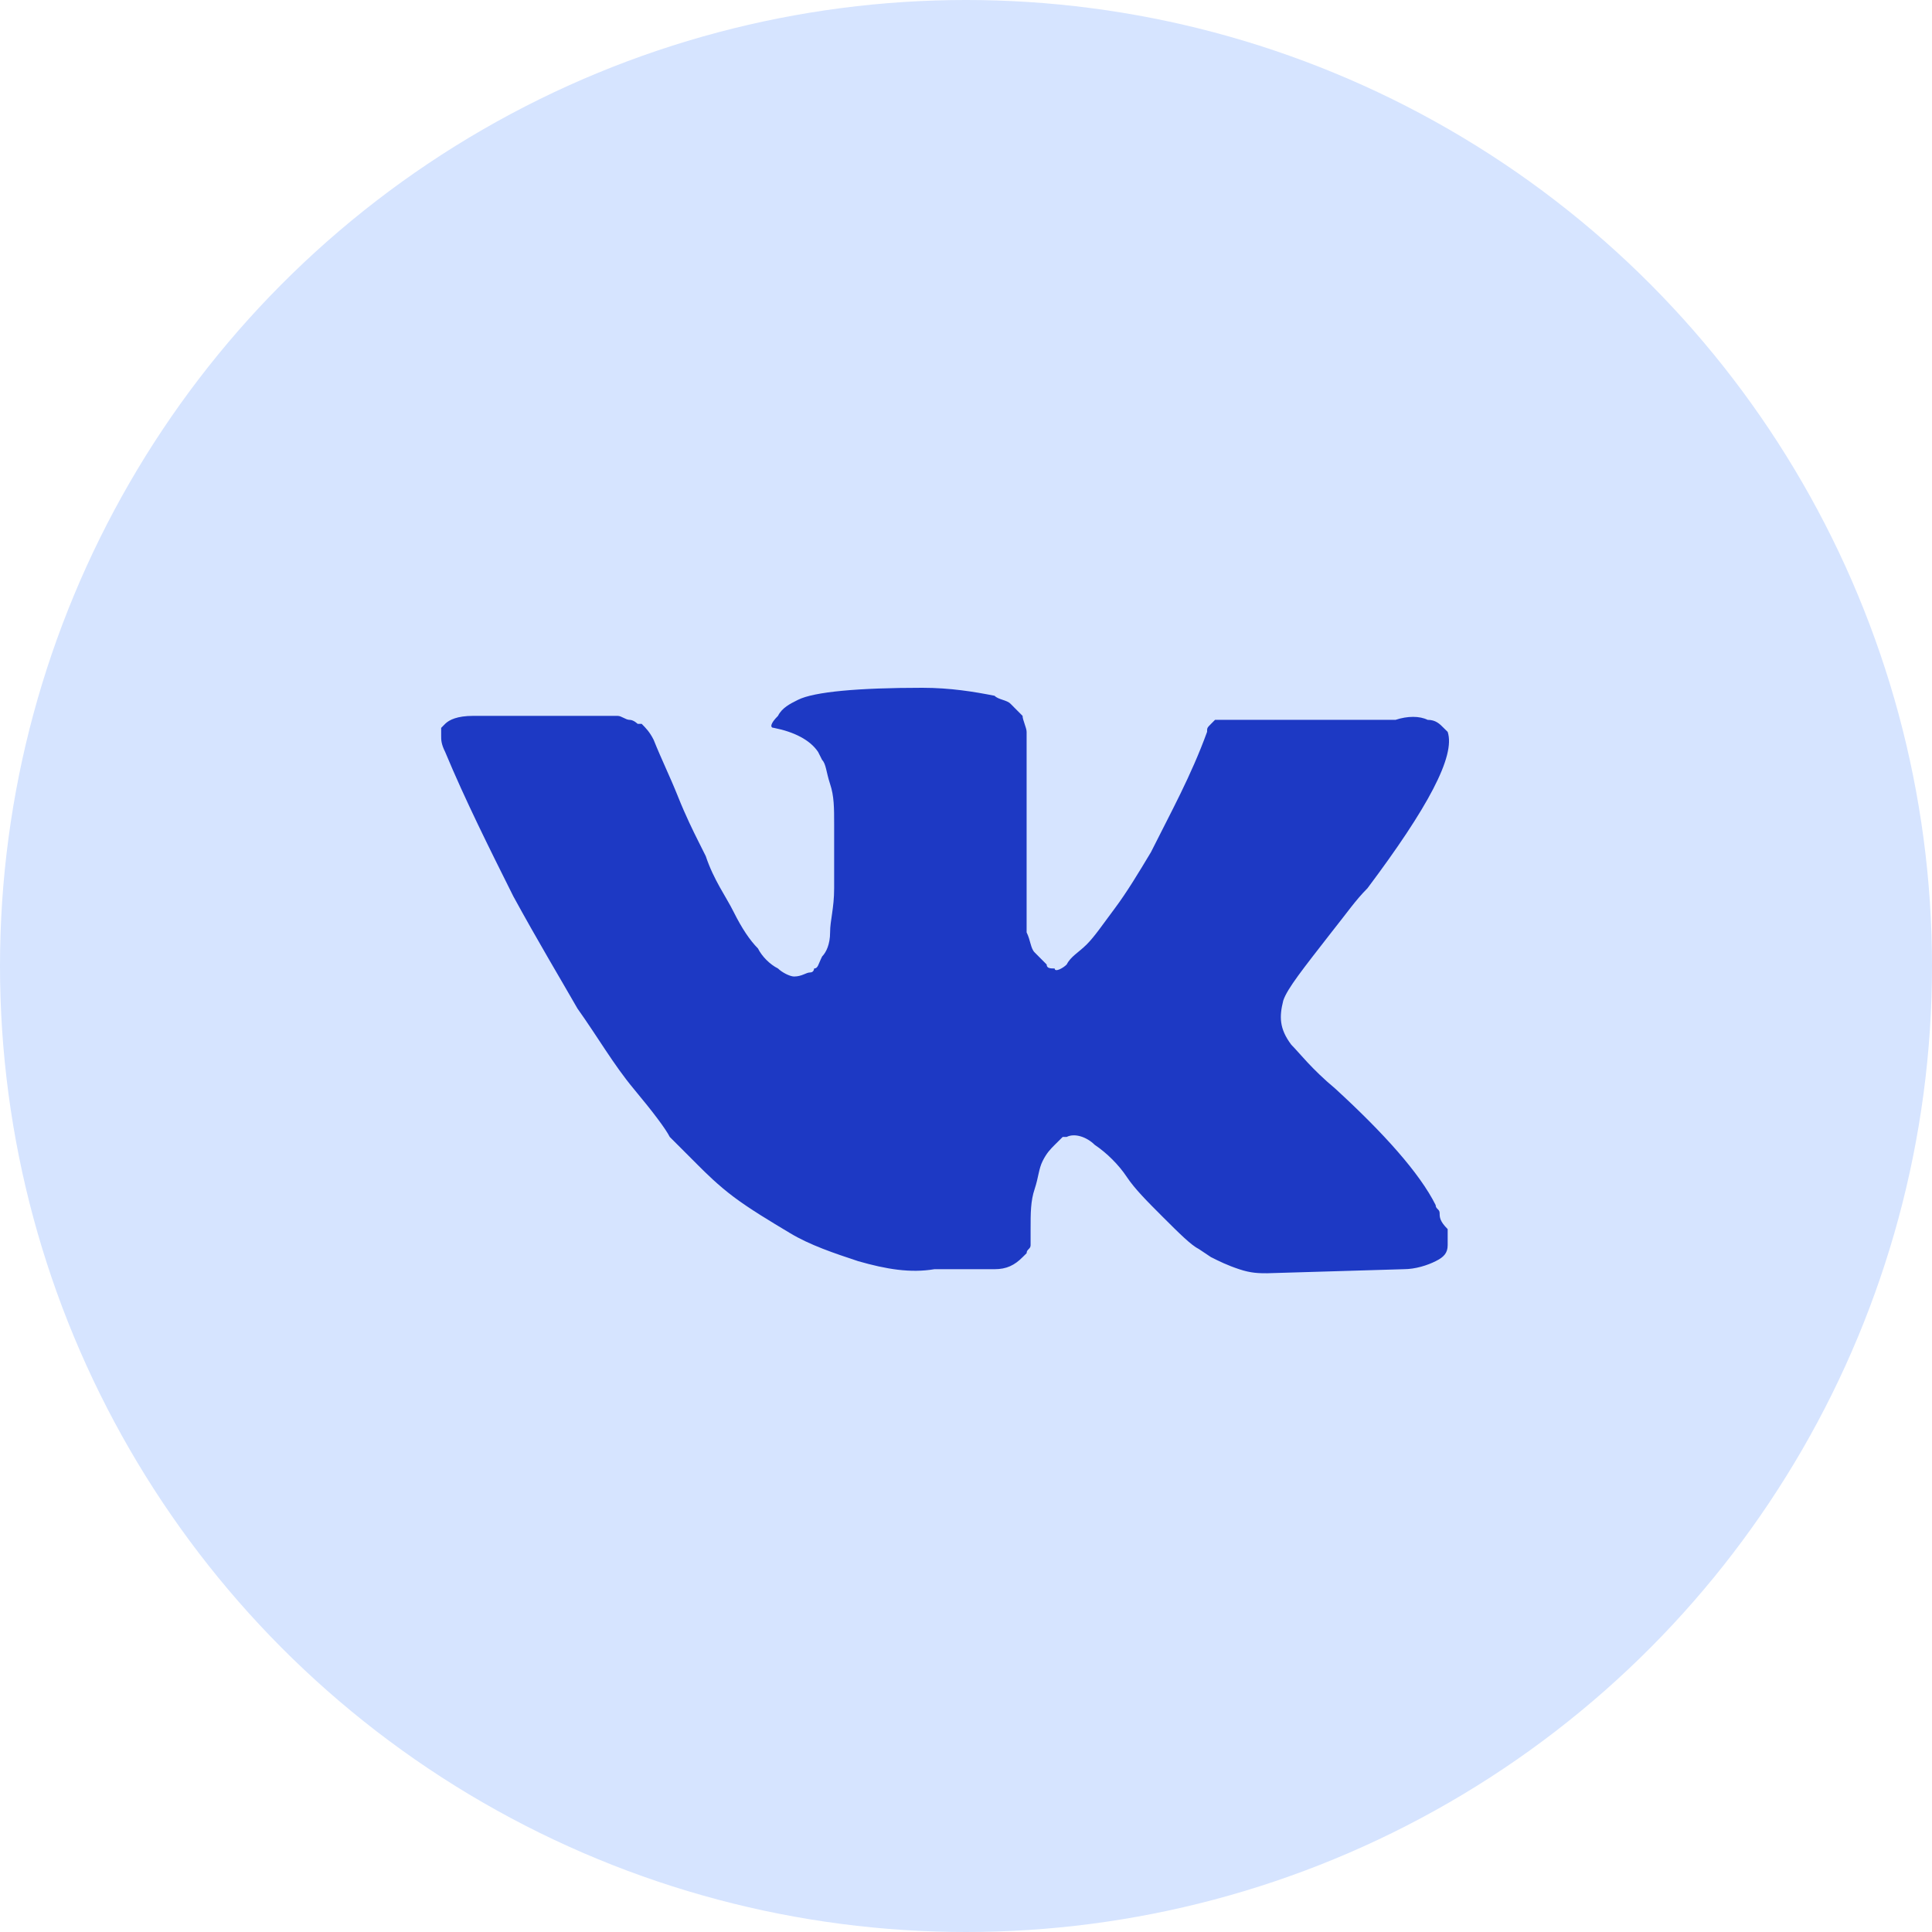 <svg width="32" height="32" viewBox="0 0 32 32" fill="none" xmlns="http://www.w3.org/2000/svg">
<circle cx="16" cy="16" r="16" fill="#D6E4FF"/>
<path d="M23.845 20.092C23.845 20.026 23.779 20.026 23.779 19.96C23.513 19.428 22.915 18.764 22.118 18.033C21.72 17.701 21.52 17.436 21.387 17.303C21.188 17.037 21.188 16.838 21.255 16.572C21.321 16.373 21.587 16.041 22.052 15.443C22.317 15.111 22.45 14.912 22.649 14.713C23.646 13.384 24.111 12.521 23.978 12.122L23.911 12.056C23.845 11.989 23.779 11.923 23.646 11.923C23.513 11.857 23.314 11.857 23.114 11.923H20.59C20.524 11.923 20.524 11.923 20.391 11.923C20.325 11.923 20.258 11.923 20.258 11.923H20.192H20.125L20.059 11.989C19.993 12.056 19.993 12.056 19.993 12.122C19.727 12.853 19.395 13.451 19.063 14.115C18.864 14.447 18.664 14.779 18.465 15.045C18.266 15.31 18.133 15.509 18 15.642C17.867 15.775 17.734 15.842 17.668 15.975C17.602 16.041 17.469 16.107 17.469 16.041C17.402 16.041 17.336 16.041 17.336 15.975C17.27 15.908 17.203 15.842 17.137 15.775C17.07 15.709 17.07 15.576 17.004 15.443C17.004 15.31 17.004 15.177 17.004 15.111C17.004 15.045 17.004 14.845 17.004 14.713C17.004 14.513 17.004 14.38 17.004 14.314C17.004 14.115 17.004 13.849 17.004 13.583C17.004 13.318 17.004 13.118 17.004 12.986C17.004 12.853 17.004 12.653 17.004 12.521C17.004 12.322 17.004 12.189 17.004 12.122C17.004 12.056 16.937 11.923 16.937 11.857C16.871 11.79 16.805 11.724 16.738 11.657C16.672 11.591 16.539 11.591 16.473 11.524C16.14 11.458 15.742 11.392 15.277 11.392C14.214 11.392 13.484 11.458 13.218 11.591C13.085 11.657 12.952 11.724 12.886 11.857C12.753 11.989 12.753 12.056 12.819 12.056C13.152 12.122 13.417 12.255 13.55 12.454L13.617 12.587C13.683 12.654 13.683 12.786 13.749 12.986C13.816 13.185 13.816 13.384 13.816 13.65C13.816 14.048 13.816 14.447 13.816 14.713C13.816 15.045 13.749 15.244 13.749 15.443C13.749 15.642 13.683 15.775 13.617 15.842C13.55 15.975 13.55 16.041 13.484 16.041C13.484 16.041 13.484 16.107 13.417 16.107C13.351 16.107 13.284 16.174 13.152 16.174C13.085 16.174 12.952 16.107 12.886 16.041C12.753 15.975 12.62 15.842 12.554 15.709C12.421 15.576 12.288 15.377 12.155 15.111C12.023 14.845 11.823 14.58 11.69 14.181L11.557 13.915C11.491 13.783 11.358 13.517 11.226 13.185C11.093 12.853 10.96 12.587 10.827 12.255C10.761 12.122 10.694 12.056 10.628 11.989H10.561C10.561 11.989 10.495 11.923 10.428 11.923C10.362 11.923 10.296 11.857 10.229 11.857H7.838C7.572 11.857 7.44 11.923 7.373 11.989L7.307 12.056C7.307 12.056 7.307 12.122 7.307 12.189C7.307 12.255 7.307 12.322 7.373 12.454C7.705 13.251 8.104 14.048 8.502 14.845C8.901 15.576 9.299 16.24 9.565 16.705C9.897 17.17 10.163 17.635 10.495 18.033C10.827 18.432 11.026 18.698 11.093 18.831C11.225 18.963 11.292 19.03 11.358 19.096L11.557 19.295C11.69 19.428 11.89 19.628 12.155 19.827C12.421 20.026 12.753 20.225 13.085 20.424C13.417 20.624 13.816 20.757 14.214 20.889C14.679 21.022 15.078 21.089 15.476 21.022H16.473C16.672 21.022 16.805 20.956 16.937 20.823L17.004 20.757C17.004 20.69 17.07 20.69 17.07 20.624C17.07 20.557 17.07 20.491 17.07 20.358C17.07 20.092 17.07 19.893 17.137 19.694C17.203 19.495 17.203 19.362 17.27 19.229C17.336 19.096 17.402 19.03 17.469 18.963C17.535 18.897 17.602 18.831 17.602 18.831H17.668C17.801 18.764 18 18.831 18.133 18.963C18.332 19.096 18.532 19.295 18.664 19.495C18.797 19.694 18.996 19.893 19.262 20.159C19.528 20.424 19.727 20.624 19.86 20.69L20.059 20.823C20.192 20.889 20.325 20.956 20.524 21.022C20.723 21.089 20.856 21.089 20.989 21.089L23.247 21.022C23.446 21.022 23.646 20.956 23.779 20.889C23.911 20.823 23.978 20.757 23.978 20.624C23.978 20.557 23.978 20.424 23.978 20.358C23.845 20.225 23.845 20.159 23.845 20.092Z" fill="#1D39C4"/>
</svg>
